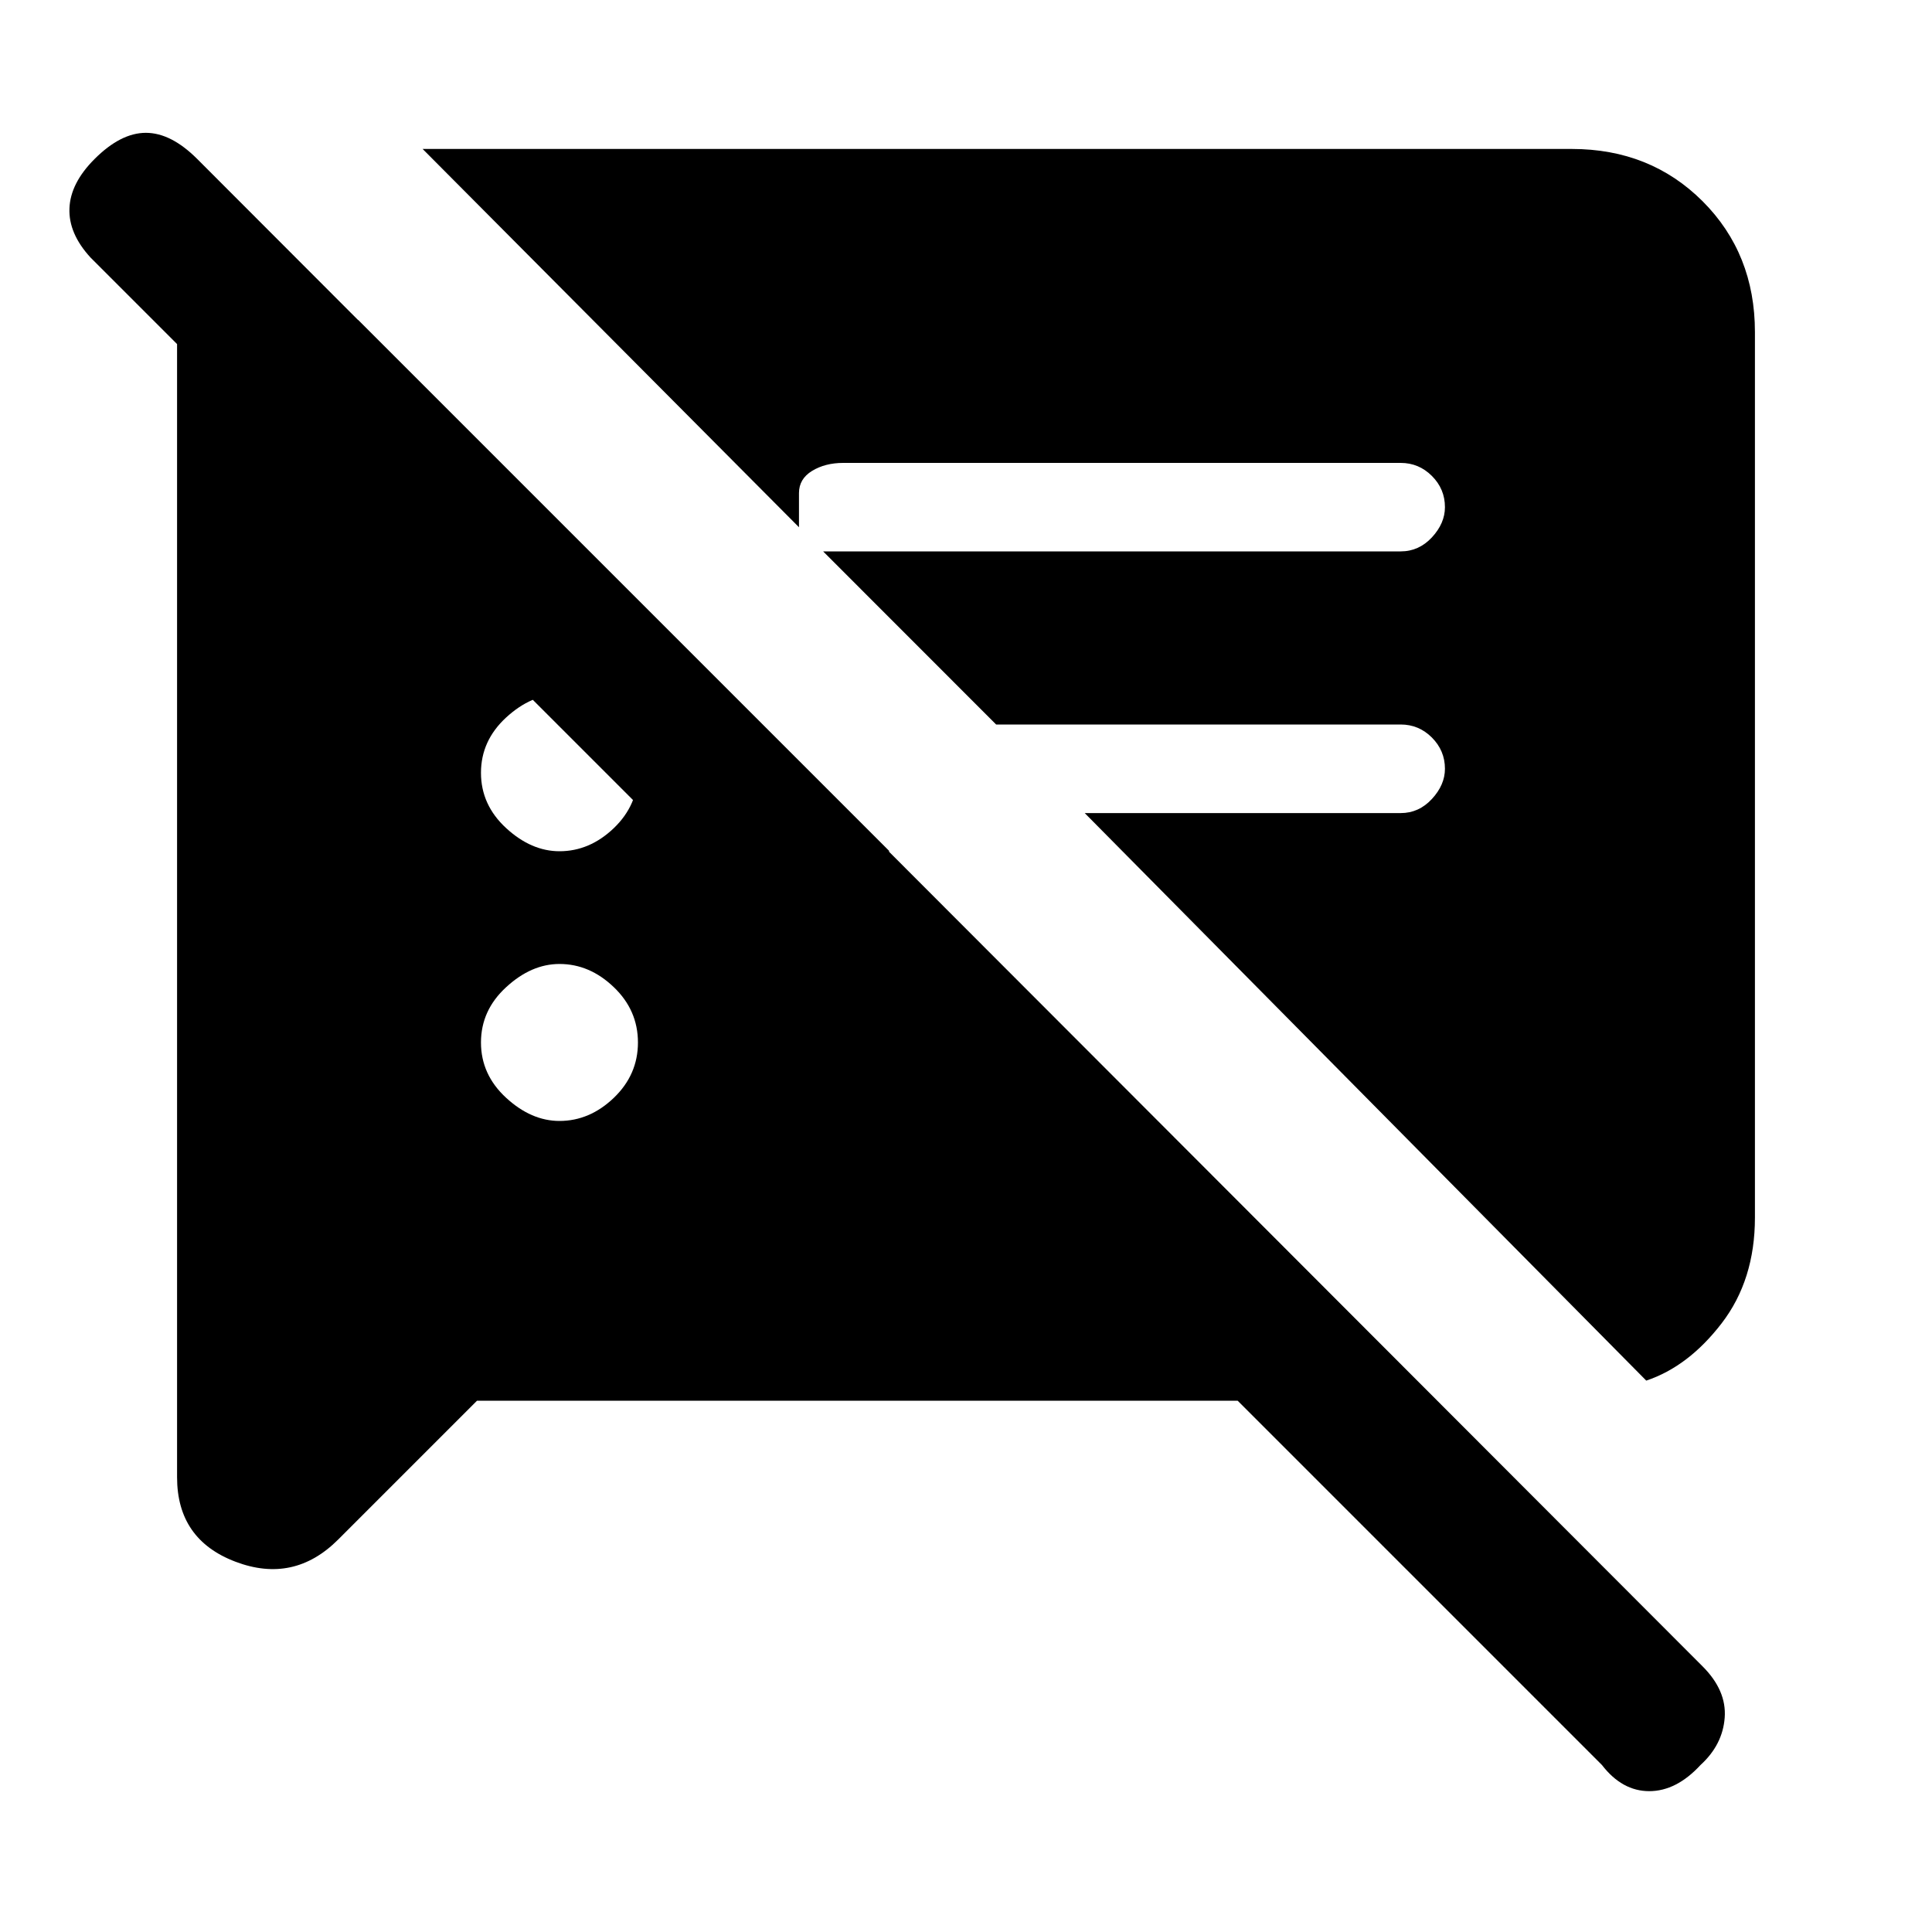 <svg xmlns="http://www.w3.org/2000/svg" height="20" width="20"><path d="M4.938 14.5 3.5 15.938q-.458.458-1.062.229-.605-.229-.605-.875V3.312h1.875l5.5 5.5H7.083L.938 2.667q-.23-.25-.219-.511.01-.26.26-.51.271-.271.531-.271.261 0 .532.271L17.625 17.25q.25.25.229.531-.021.281-.25.49-.25.271-.531.271t-.49-.271L12.812 14.5Zm12.104-.208-5.813-5.875H14.5q.188 0 .323-.146t.135-.313q0-.187-.135-.323-.135-.135-.323-.135h-4.188L8.521 5.708H14.5q.188 0 .323-.145.135-.146.135-.313 0-.188-.135-.323t-.323-.135H8.729q-.187 0-.323.083-.135.083-.135.229v.354L4.375 1.542h11.896q.812 0 1.354.541.542.542.542 1.355v9.166q0 .646-.344 1.094-.344.448-.781.594Zm-11.25-2.688q.312 0 .562-.239.25-.24.25-.573 0-.334-.25-.573-.25-.24-.562-.24-.292 0-.552.24-.261.239-.261.573 0 .333.261.573.26.239.552.239Zm0-2.792q.312 0 .562-.239.25-.24.25-.573 0-.333-.25-.573-.25-.239-.562-.239-.292 0-.552.239-.261.24-.261.573 0 .333.261.573.26.239.552.239Z"/></svg>